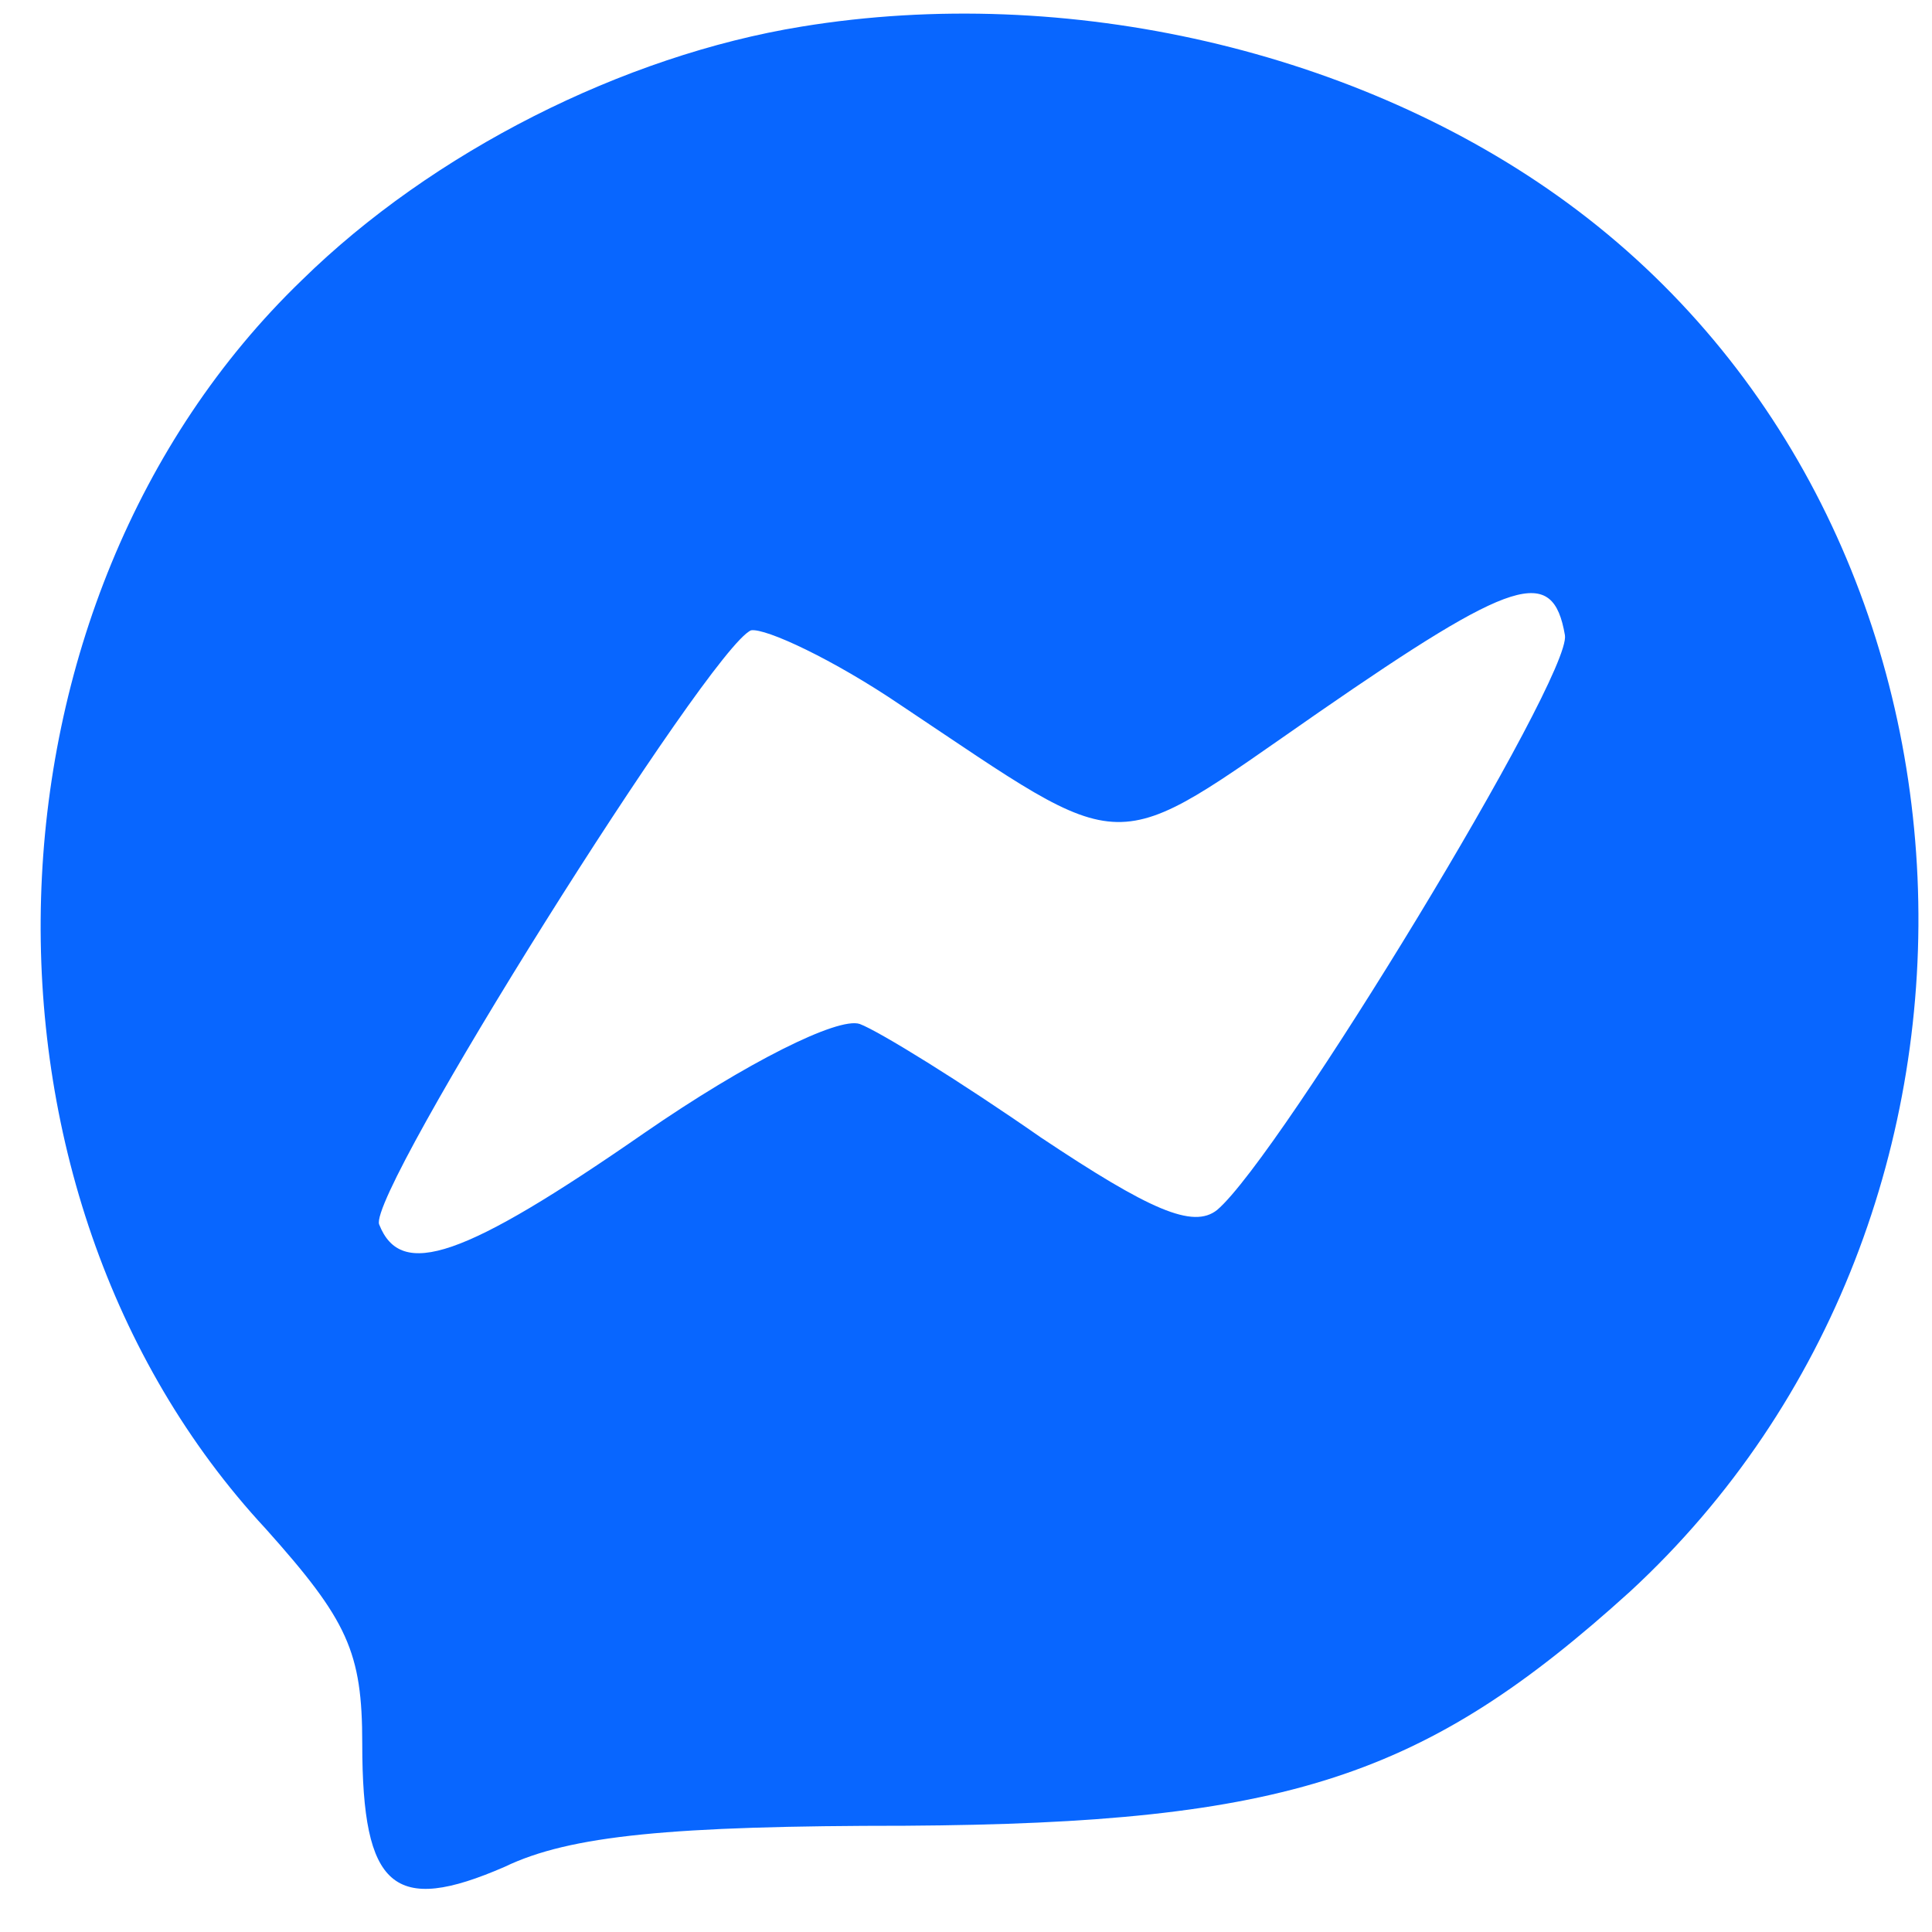 <svg version="1.0" xmlns="http://www.w3.org/2000/svg" width="24px" height="24px" viewBox="0 0 80 80" preserveAspectRatio="xMidYMid meet">
	<g transform="translate(0,80) scale(0.1,-0.1)" fill="#0866FF" stroke="none">
		<path d="M332 789 c-74 -12 -153 -52 -207 -105 -138 -133 -145 -377 -15 -517
			34 -38 40 -51 40 -89 0 -60 13 -71 59 -51 27 13 69 17 166 17 158 1 215 20
			300 97 169 156 157 441 -26 575 -86 63 -207 91 -317 73z m316 -252 c3 -17
			-118 -216 -144 -238 -10 -8 -28 0 -73 30 -33 23 -67 44 -75 47 -9 3 -47 -16
			-89 -45 -75 -52 -101 -61 -110 -38 -5 13 137 239 154 246 6 1 34 -12 62 -31
			96 -64 85 -64 173 -3 81 56 97 61 102 32z"/>
	</g>
</svg>
